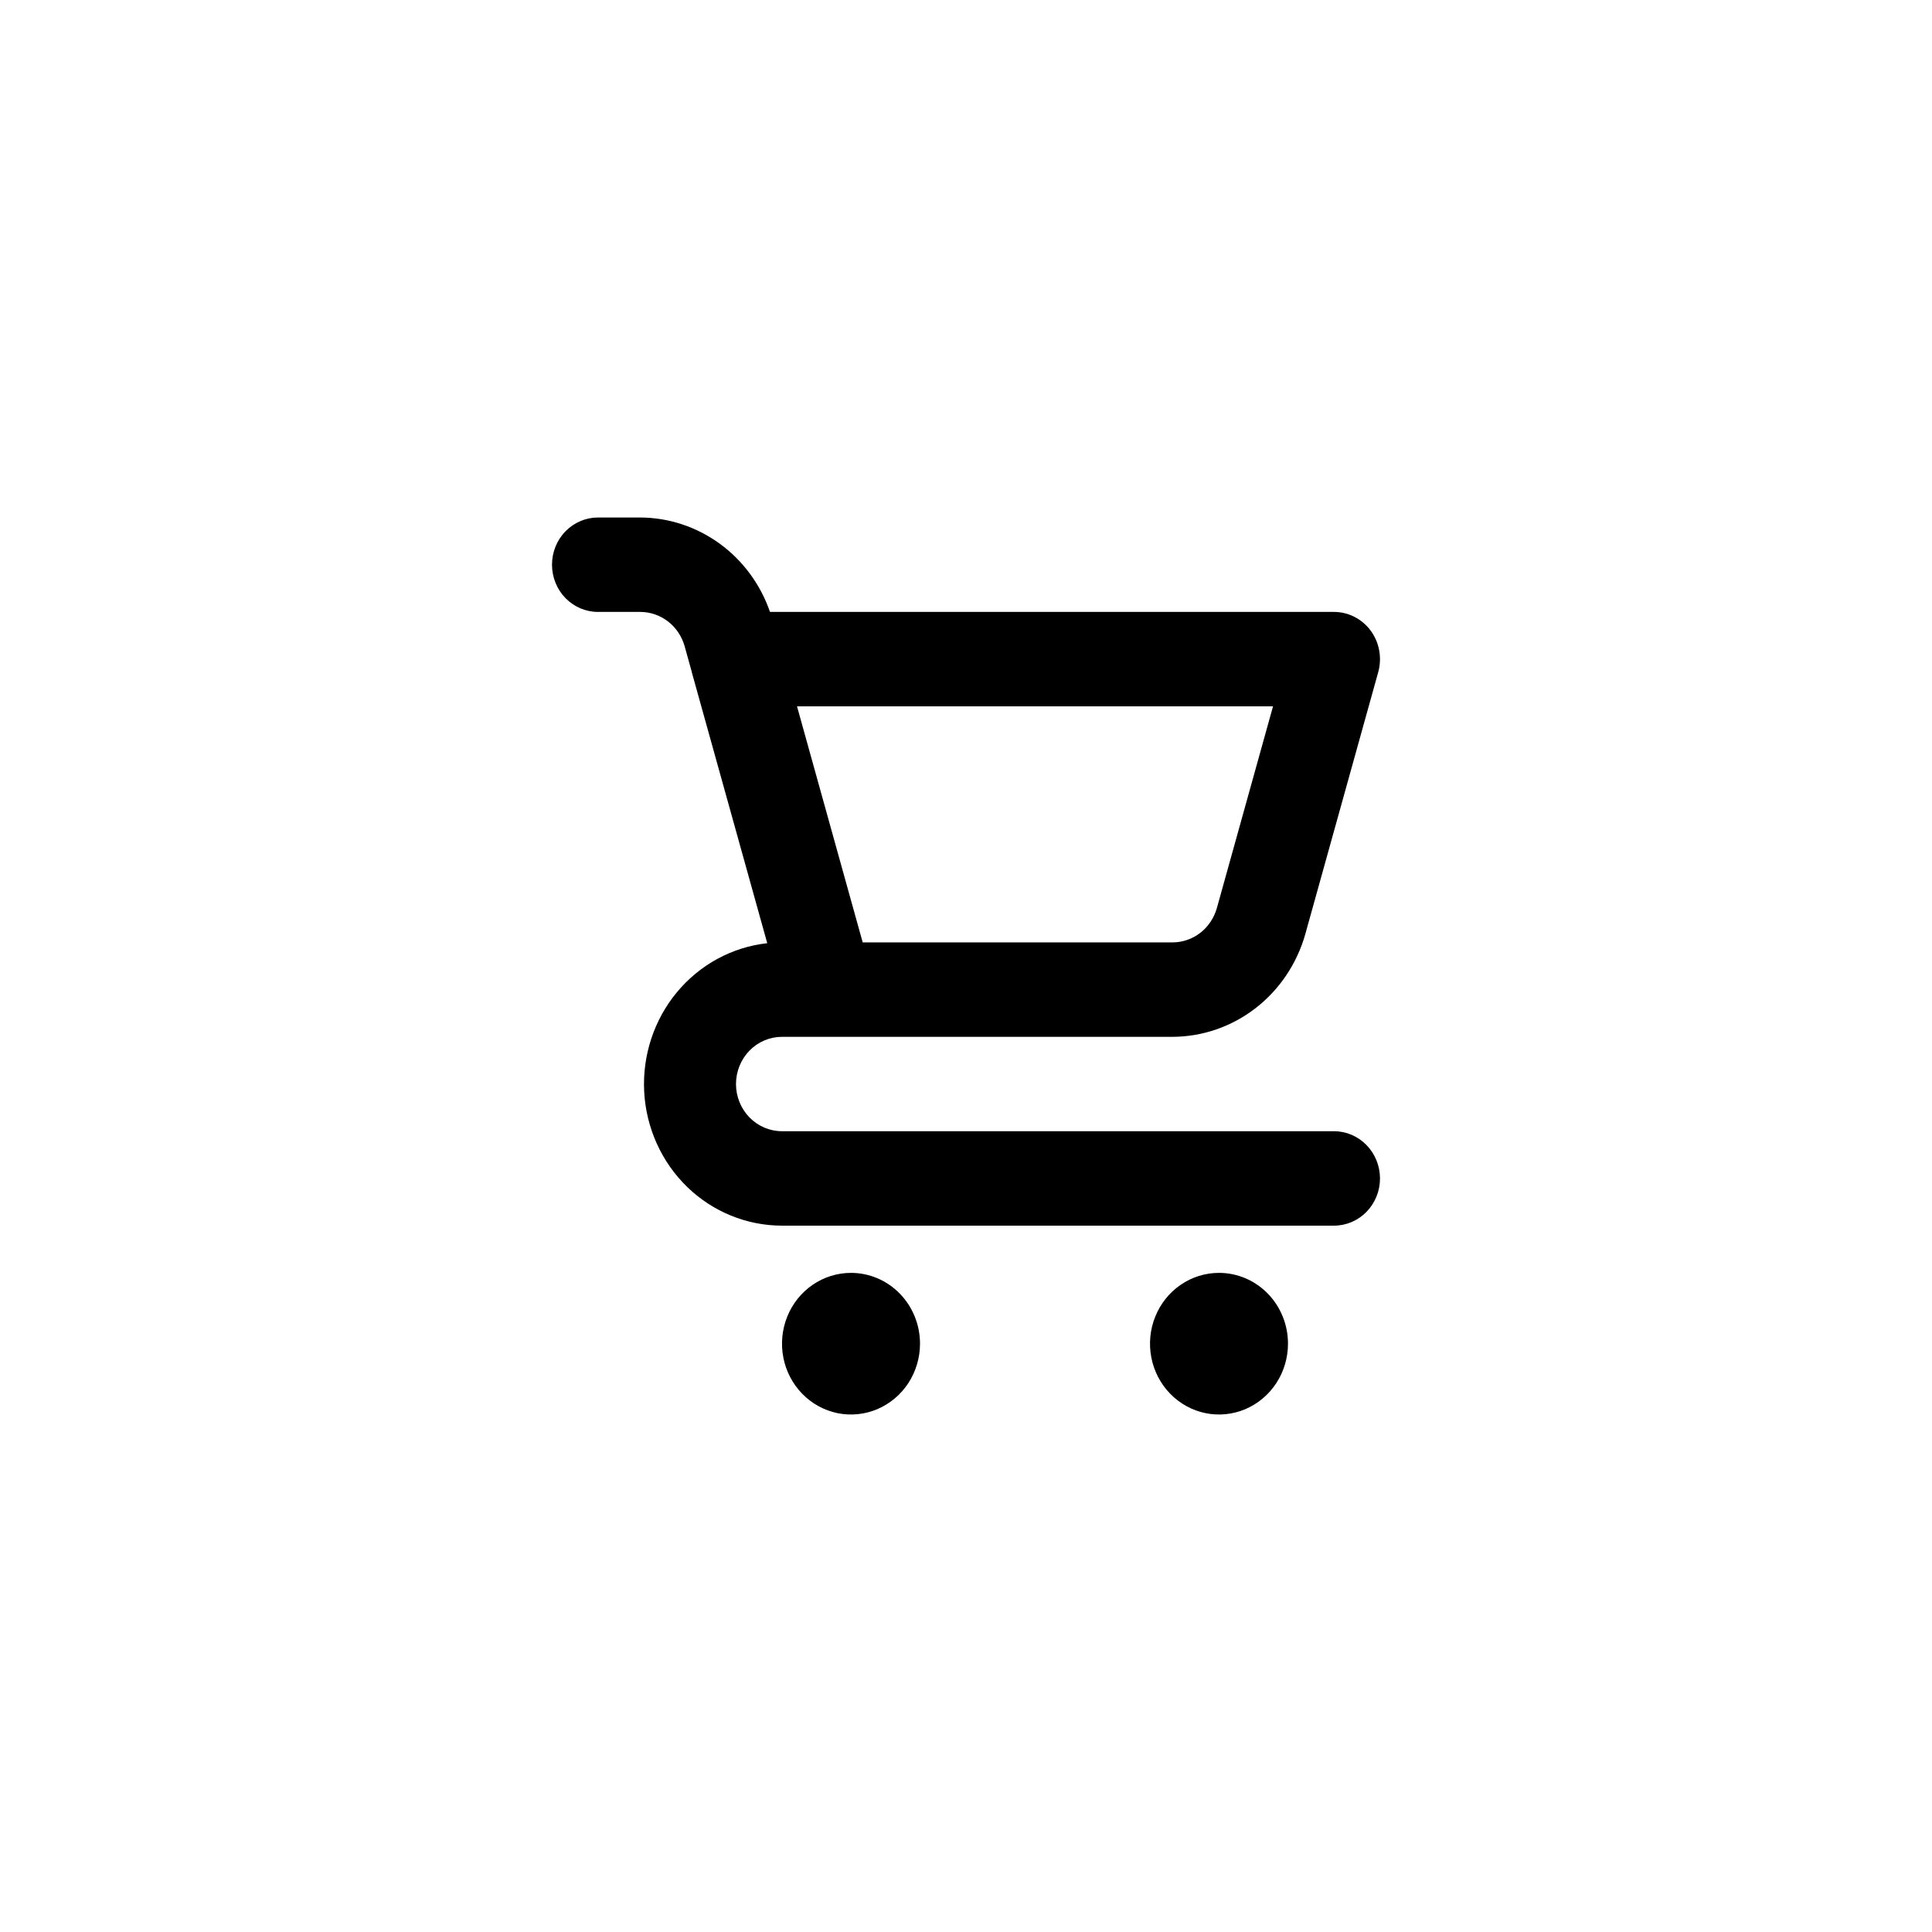 <svg width="56" height="56" viewBox="0 0 56 56" fill="none" xmlns="http://www.w3.org/2000/svg">
<path d="M24.667 36.895C24.271 36.895 23.884 37.015 23.555 37.241C23.227 37.466 22.97 37.787 22.819 38.162C22.668 38.537 22.628 38.95 22.705 39.348C22.782 39.746 22.973 40.112 23.253 40.399C23.532 40.686 23.889 40.881 24.276 40.961C24.664 41.04 25.067 40.999 25.432 40.844C25.797 40.688 26.11 40.425 26.33 40.088C26.549 39.75 26.667 39.353 26.667 38.947C26.667 38.403 26.456 37.881 26.081 37.496C25.706 37.111 25.197 36.895 24.667 36.895ZM38.667 32.789H22.667C22.313 32.789 21.974 32.645 21.724 32.389C21.474 32.132 21.333 31.784 21.333 31.421C21.333 31.058 21.474 30.71 21.724 30.453C21.974 30.197 22.313 30.053 22.667 30.053H33.988C34.857 30.05 35.701 29.758 36.395 29.221C37.088 28.684 37.593 27.932 37.835 27.075L39.949 19.481C40.005 19.278 40.015 19.063 39.977 18.855C39.94 18.647 39.855 18.451 39.731 18.281C39.607 18.112 39.446 17.975 39.261 17.881C39.077 17.786 38.873 17.737 38.667 17.737H22.319C22.043 16.939 21.534 16.249 20.862 15.759C20.189 15.27 19.386 15.004 18.562 15H17.333C16.98 15 16.641 15.144 16.39 15.401C16.14 15.657 16 16.006 16 16.368C16 16.731 16.14 17.079 16.39 17.336C16.641 17.593 16.98 17.737 17.333 17.737H18.562C18.851 17.738 19.133 17.835 19.364 18.014C19.595 18.193 19.763 18.444 19.844 18.729L20.051 19.474L20.051 19.481L22.239 27.339C21.221 27.452 20.284 27.96 19.62 28.761C18.957 29.561 18.618 30.592 18.672 31.641C18.727 32.69 19.172 33.678 19.915 34.401C20.658 35.123 21.643 35.526 22.667 35.526H38.667C39.02 35.526 39.359 35.382 39.609 35.126C39.859 34.869 40 34.521 40 34.158C40 33.795 39.859 33.447 39.609 33.19C39.359 32.934 39.02 32.789 38.667 32.789ZM36.899 20.474L35.271 26.323C35.19 26.608 35.022 26.86 34.791 27.039C34.559 27.218 34.278 27.315 33.988 27.316H25.006L24.666 26.095L23.102 20.474H36.899ZM35.333 36.895C34.938 36.895 34.551 37.015 34.222 37.241C33.893 37.466 33.637 37.787 33.486 38.162C33.334 38.537 33.295 38.95 33.372 39.348C33.449 39.746 33.639 40.112 33.919 40.399C34.199 40.686 34.555 40.881 34.943 40.961C35.331 41.04 35.733 40.999 36.099 40.844C36.464 40.688 36.776 40.425 36.996 40.088C37.216 39.75 37.333 39.353 37.333 38.947C37.333 38.403 37.123 37.881 36.748 37.496C36.373 37.111 35.864 36.895 35.333 36.895Z" fill="black"/>
</svg>
